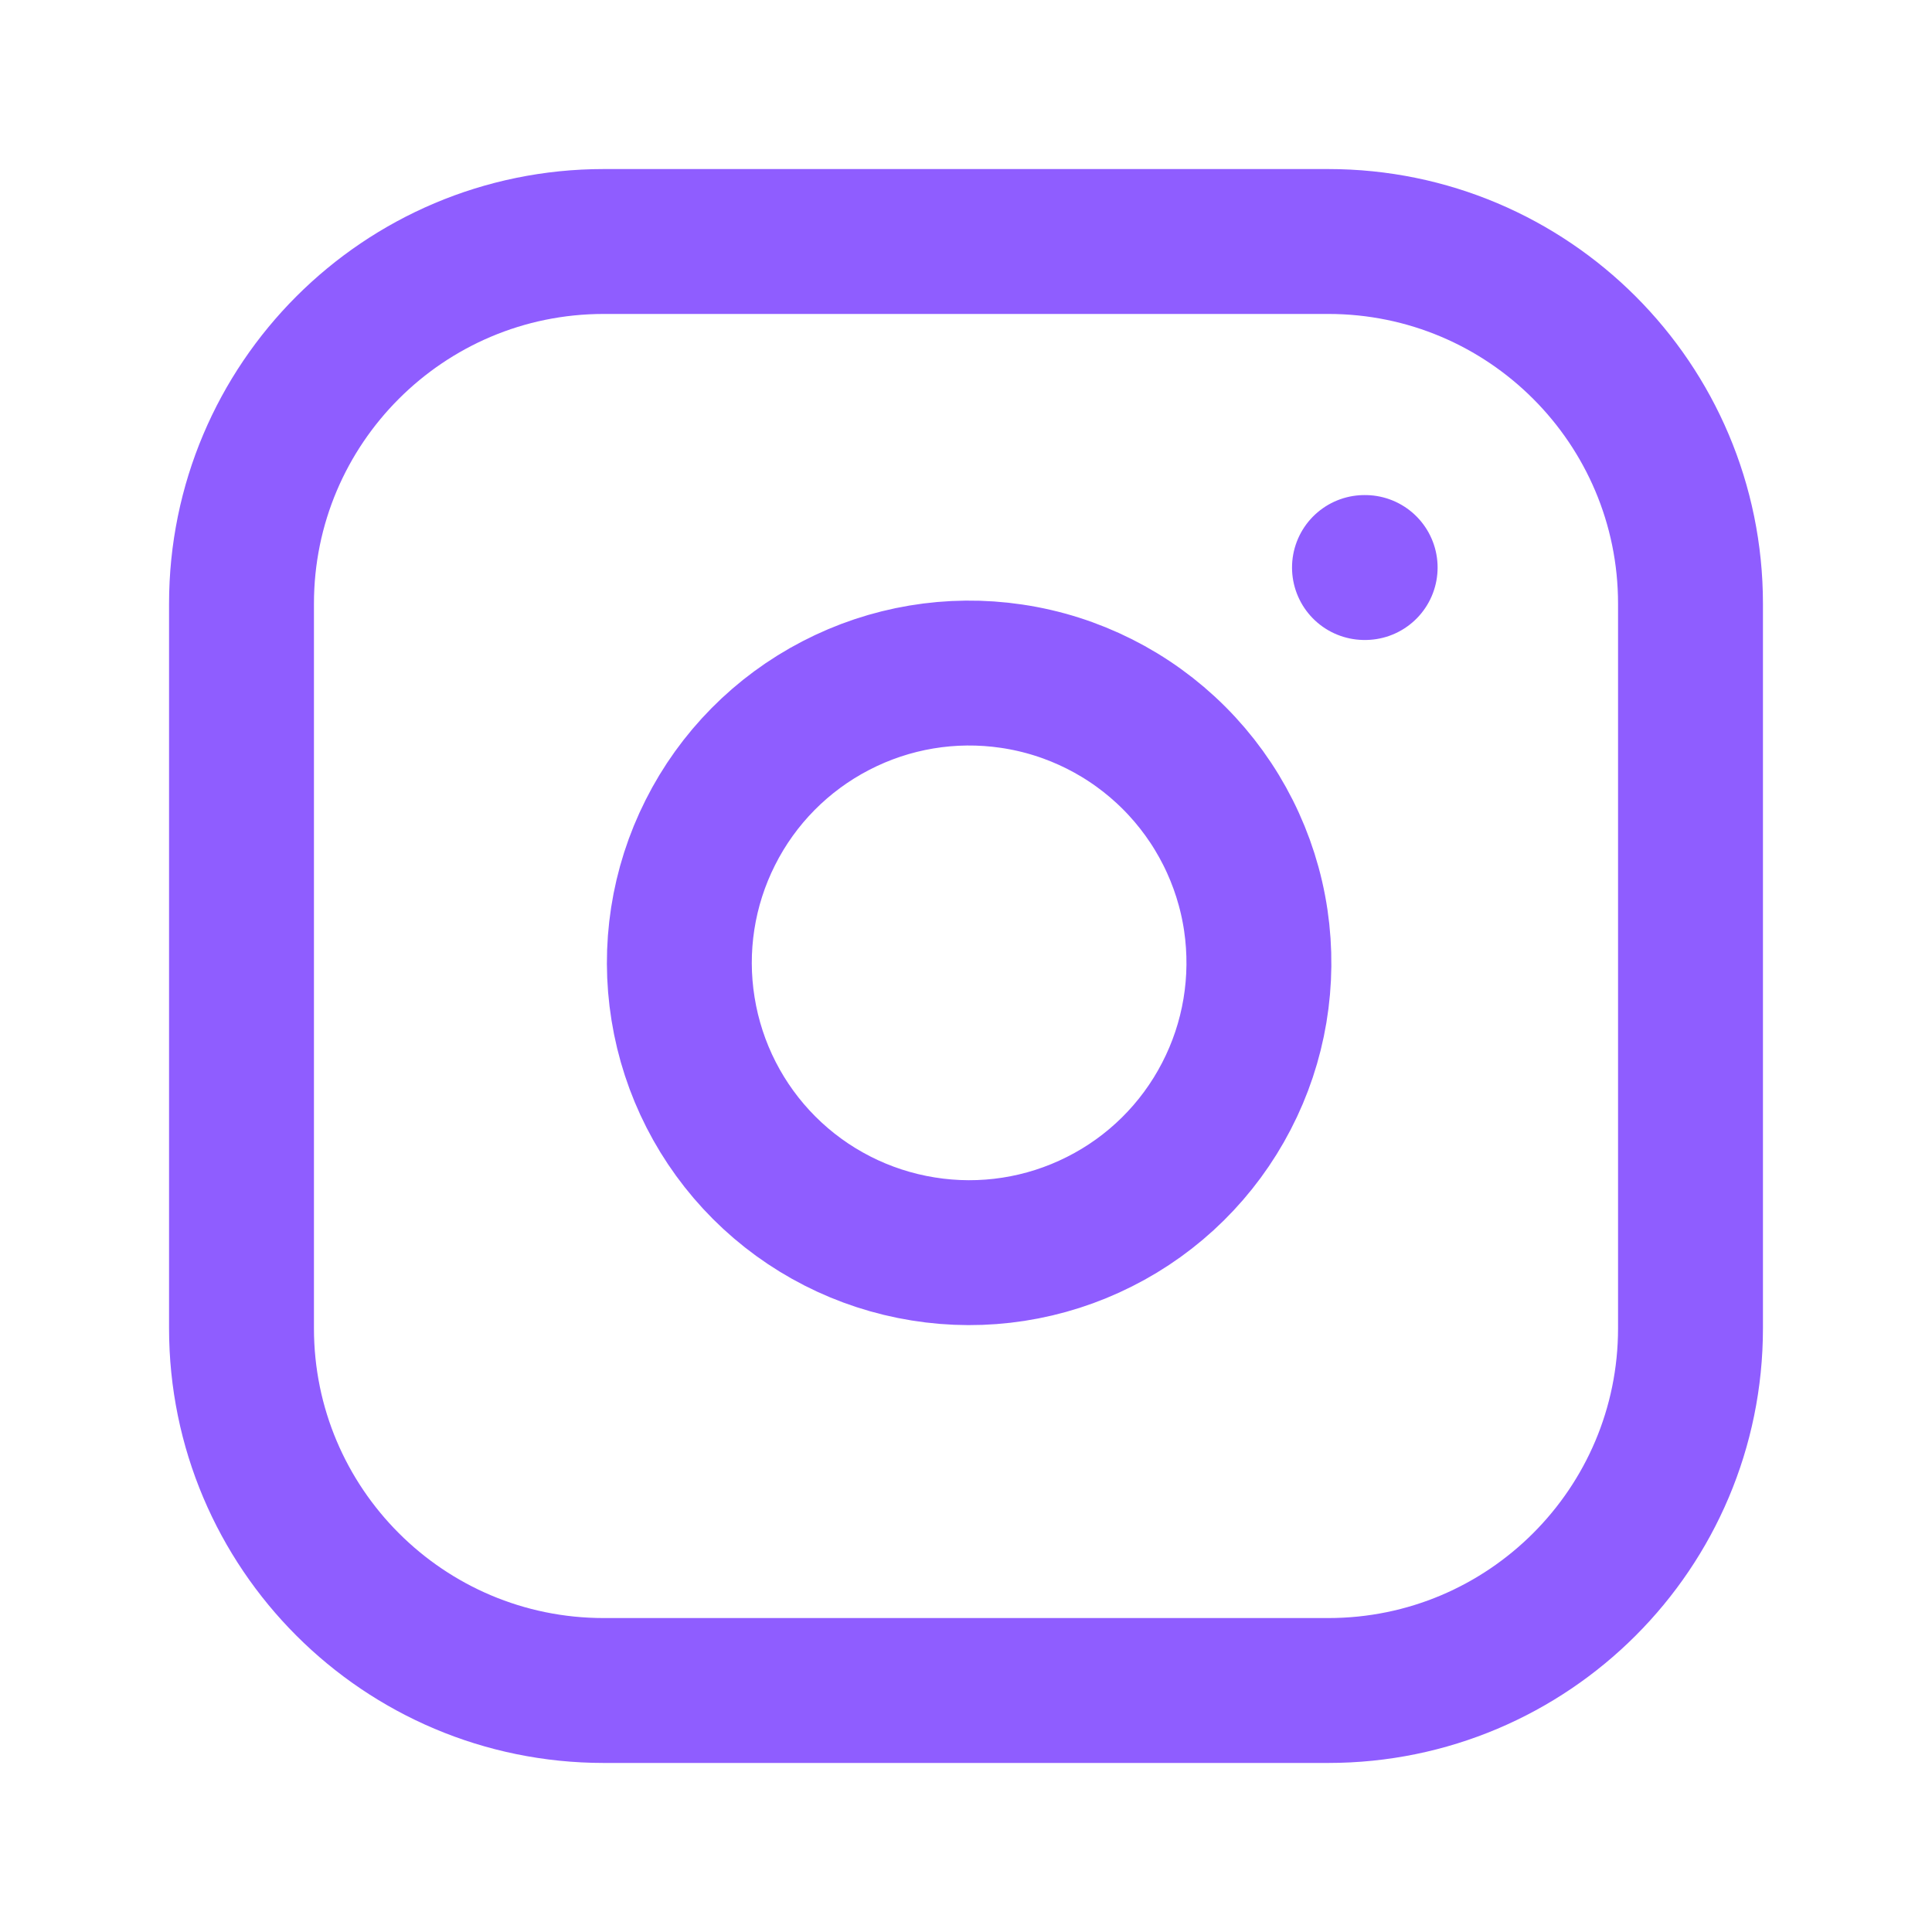 <svg width="20" height="20" viewBox="0 0 20 20" fill="none" xmlns="http://www.w3.org/2000/svg">
<g id="instagram">
<path id="Icon" d="M14.125 5.875H14.132M6.25 2.5H13.75C15.821 2.5 17.5 4.179 17.5 6.25V13.75C17.5 15.821 15.821 17.5 13.75 17.5H6.25C4.179 17.5 2.5 15.821 2.5 13.75V6.25C2.5 4.179 4.179 2.5 6.25 2.5ZM13 9.527C13.092 10.152 12.986 10.789 12.695 11.349C12.405 11.909 11.945 12.364 11.381 12.647C10.818 12.931 10.179 13.03 9.556 12.929C8.933 12.829 8.357 12.535 7.911 12.089C7.465 11.643 7.171 11.067 7.071 10.444C6.97 9.821 7.069 9.182 7.353 8.619C7.636 8.055 8.091 7.595 8.651 7.305C9.211 7.014 9.848 6.907 10.473 7C11.109 7.094 11.699 7.391 12.154 7.846C12.609 8.301 12.906 8.891 13 9.527Z" stroke="#8F5DFF" stroke-width="1.5" stroke-linecap="round" stroke-linejoin="round"/>
</g>
</svg>
